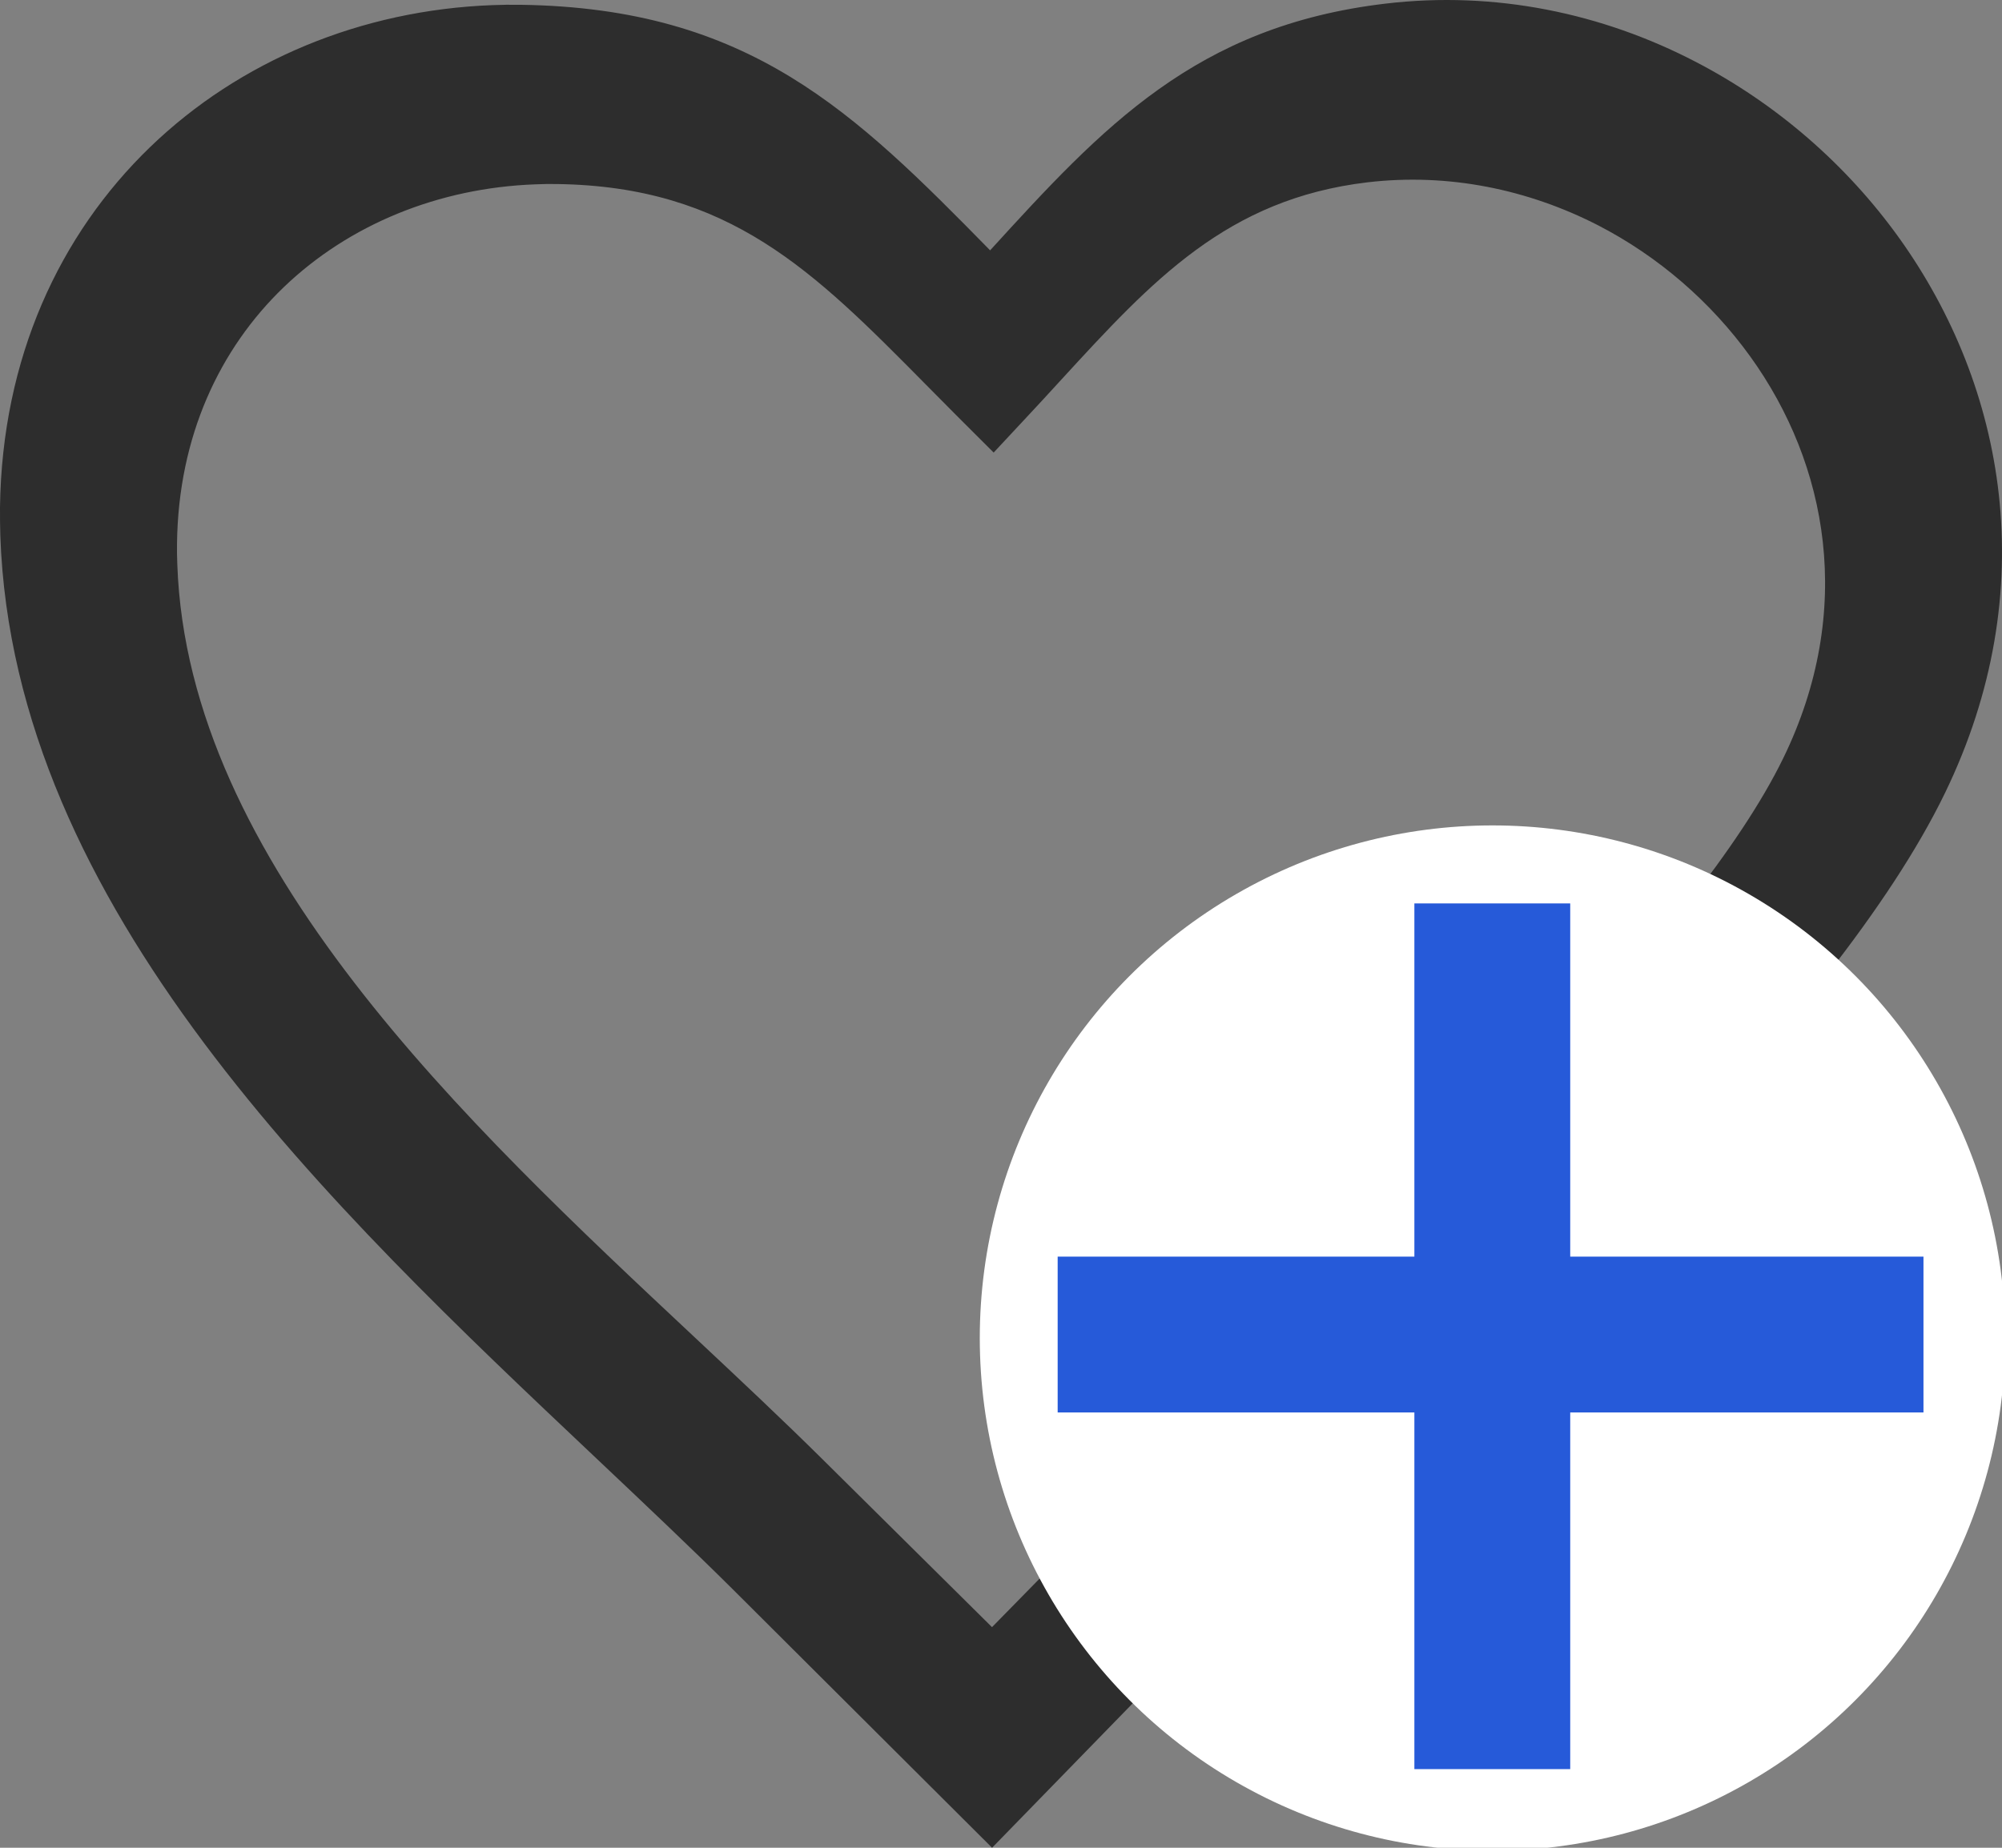 <svg width="624" height="576" viewBox="0 0 624 576" fill="none" xmlns="http://www.w3.org/2000/svg">
<rect x="0" y="0" width="624" height="576" fill="#808080" stroke="none"/>
<g clip-path="url(#clip0_357_284)">
<path fill-rule="evenodd" clip-rule="evenodd" d="M308.609 78.039C343.649 39.609 372.749 8.119 431.861 1.127C465.986 -2.921 499.402 4.123 528.502 19.264C553.639 32.302 575.578 51.333 592.03 74.307C608.635 97.544 619.757 124.828 623.009 154.164C626.309 183.919 621.535 215.62 606.25 247.164C597.617 264.984 584.82 284.122 569.534 303.73C554.551 322.973 537.082 342.845 518.75 362.453C493.613 389.422 466.901 415.918 442.829 439.786C428.762 453.718 415.61 466.757 404.539 478.111L309.218 576L228.27 495.302C215.625 482.738 201 468.912 185.816 454.56L185.52 454.279C103.258 376.582 4.109 282.931 0.102 166.991C-1.11759e-08 164.152 0 161.208 0 158.159C0.609 111.58 18.587 73.098 46.771 45.865C74.702 18.896 112.637 3.125 153.467 1.6C156.26 1.495 159.205 1.442 162.303 1.495C233.603 2.494 266.206 34.825 308.609 78.039ZM309.713 141.077L320.542 129.462C323.496 126.316 326.03 123.55 328.457 120.899L330.854 118.282L330.893 118.243C359.189 87.418 382.486 62.041 426.202 56.839C451.562 53.851 476.362 59.104 498.017 70.188C516.816 79.874 533.222 94.042 545.551 111.15C557.693 128.017 565.802 147.775 568.145 168.931C570.535 190.376 567.022 213.315 555.864 236.254C549.067 250.229 538.474 265.891 525.535 282.372C512.362 299.191 496.846 316.685 480.485 334.08C458.743 357.216 435.463 380.174 414.274 401.071L411.25 404.054C398.311 416.777 386.218 428.678 375.528 439.57L309.199 507.23L256.416 454.944C243.763 442.418 230.556 430.037 216.79 417.132L216.617 416.969C144.942 349.838 58.501 268.831 55.267 175.967C55.173 173.605 55.126 171.437 55.173 169.365C55.595 136.113 68.392 108.789 88.456 89.512C108.8 69.995 136.645 58.574 166.833 57.465C169.177 57.369 171.427 57.321 173.537 57.369C227.492 58.092 253.697 84.597 288.478 119.776L288.746 120.047C291.943 123.287 295.226 126.613 298.464 129.848L309.713 141.077Z" fill="#2D2D2D"/>
<circle cx="465.193" cy="417.112" r="159.807" fill="white"/>
<path d="M489.419 281.623L489.419 551.486L440.844 551.486L440.844 281.623L489.419 281.623Z" fill="#265AD9"/>
<path d="M599.523 440.303L329.661 440.303L329.661 391.727L599.523 391.727L599.523 440.303Z" fill="#265AD9"/>
</g>
<defs>
<clipPath id="clip0_357_284">
<rect width="624" height="576" fill="white"/>
</clipPath>
</defs>
</svg>
